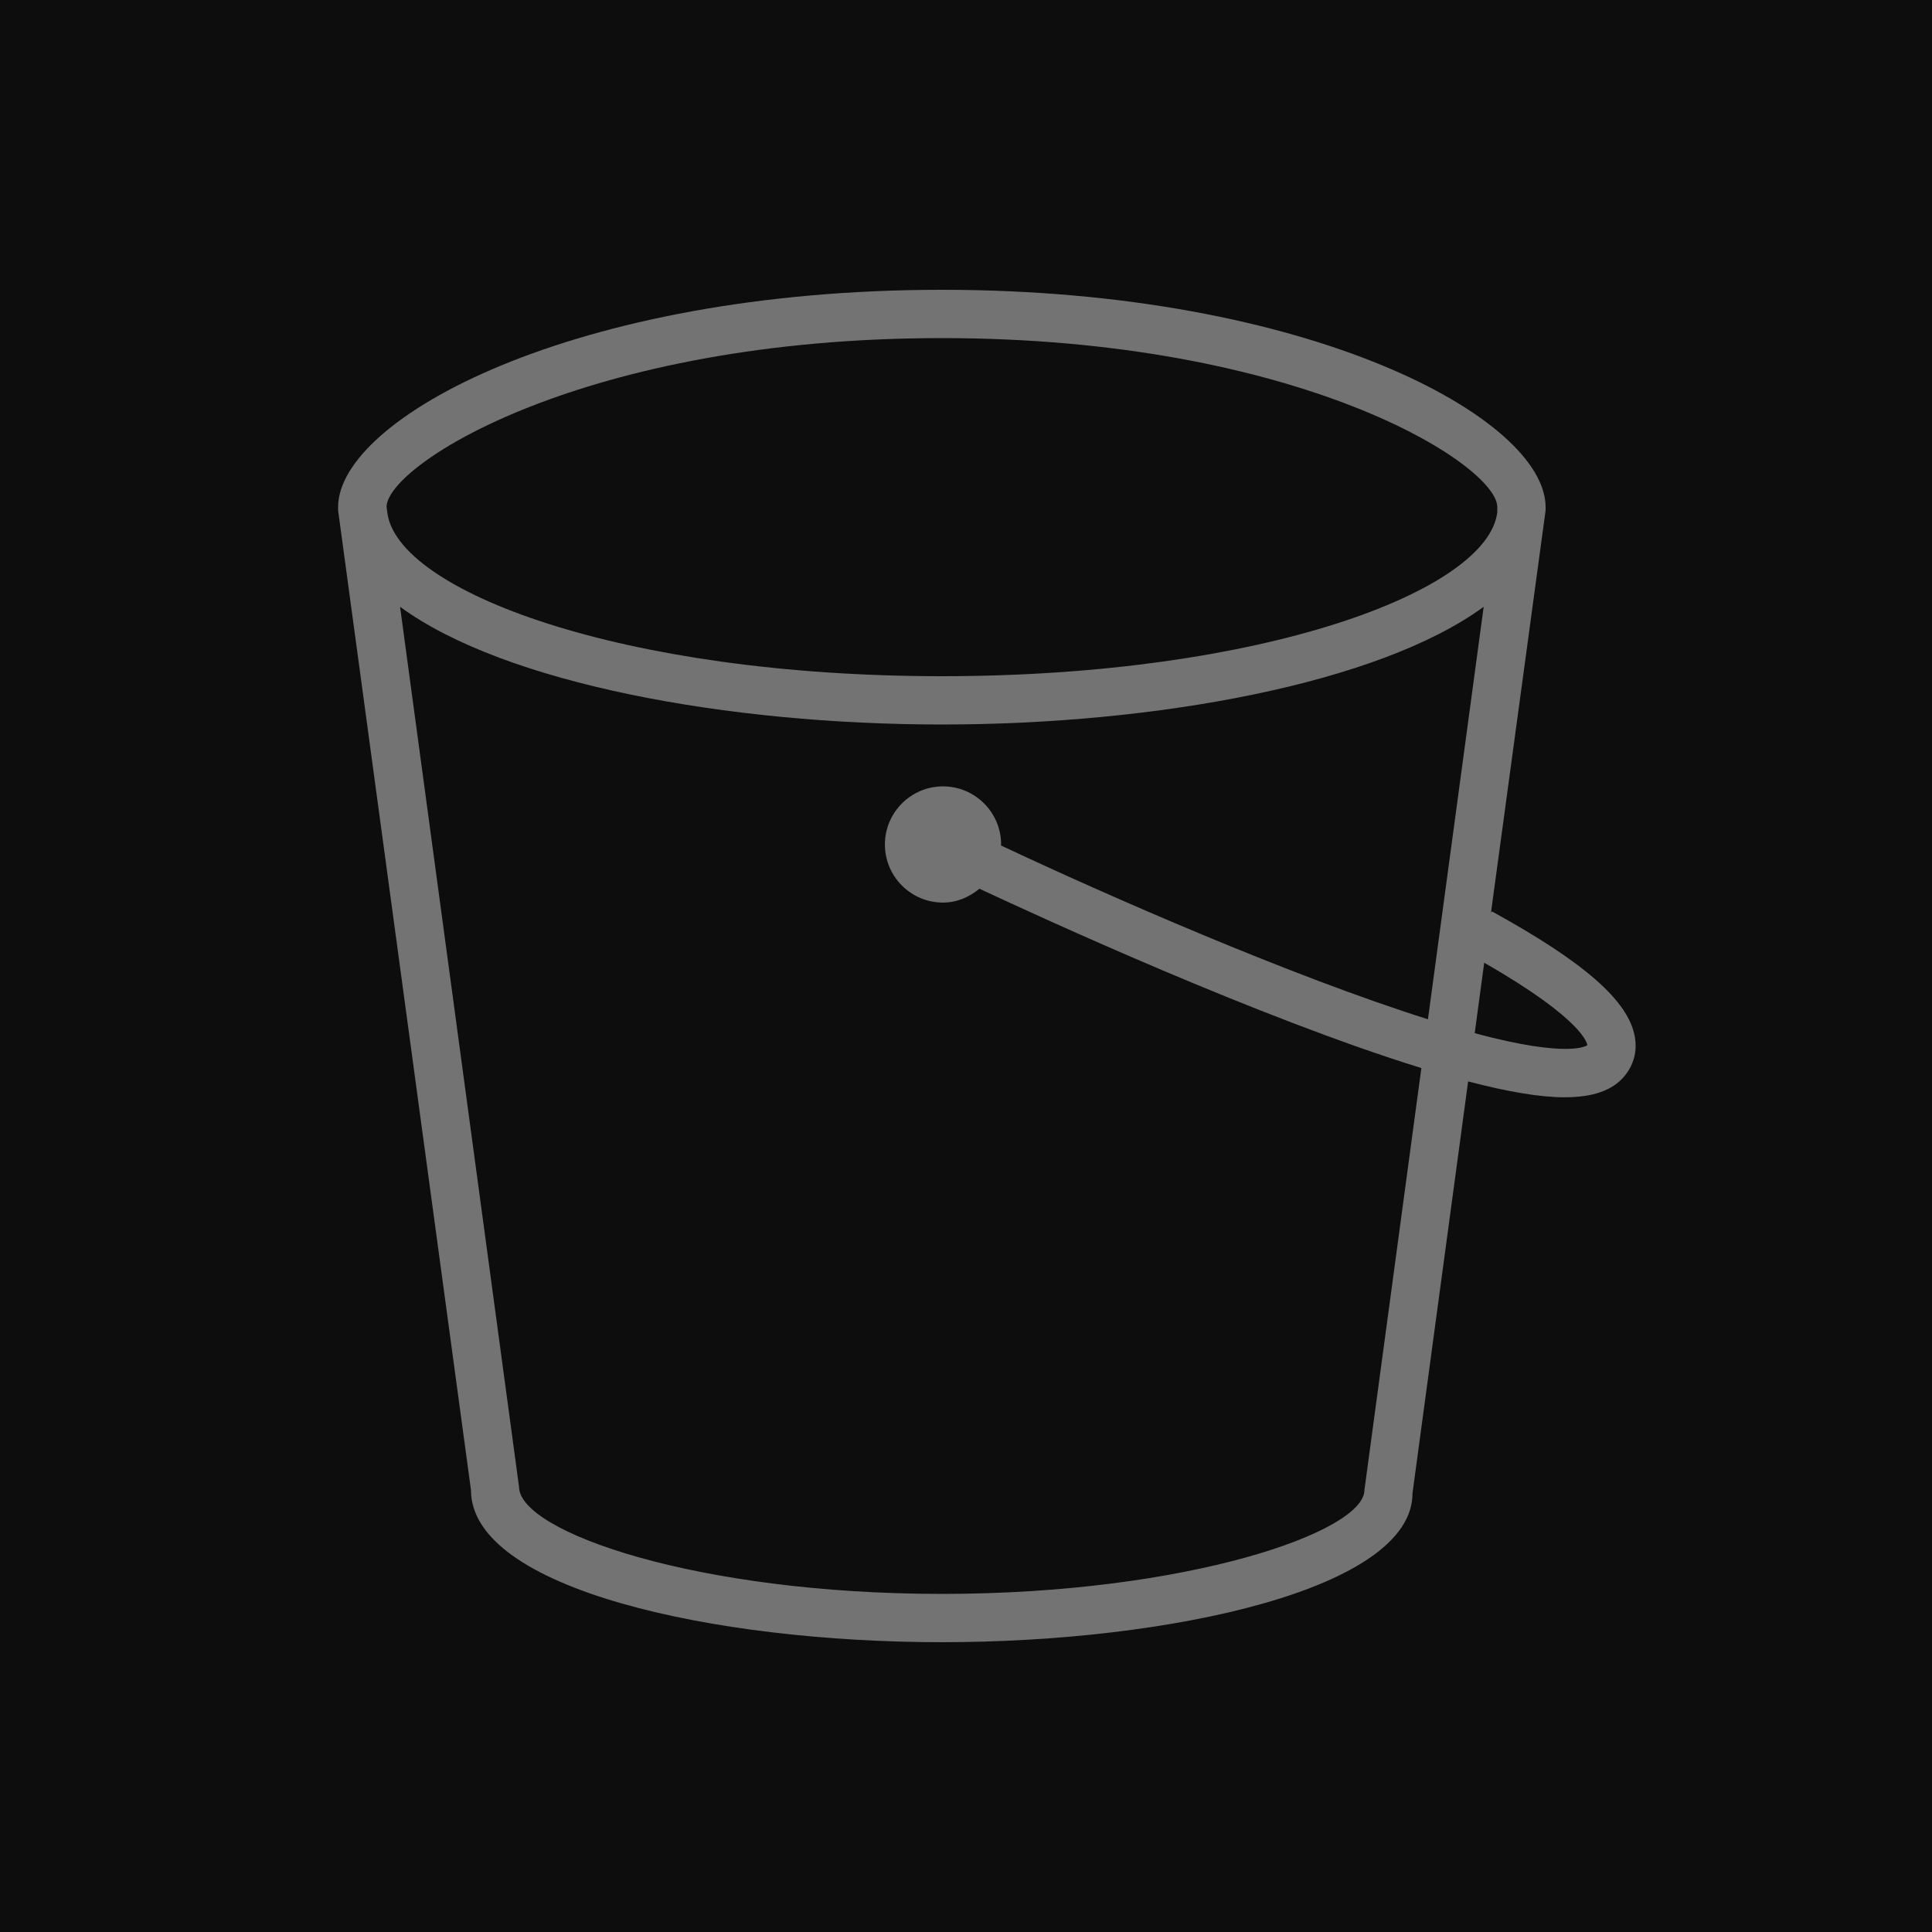 <?xml version="1.0" encoding="UTF-8"?>
<svg width="40px" height="40px" viewBox="0 0 40 40" version="1.1" xmlns="http://www.w3.org/2000/svg" xmlns:xlink="http://www.w3.org/1999/xlink">
    <title>Icon-Architecture/32/Arch_Amazon-Simple-Storage-Service_32</title>
    <g id="Icon-Architecture/32/Arch_Amazon-Simple-Storage-Service_32" stroke="none" stroke-width="1" fill="none" fill-rule="evenodd">
        <g id="Icon-Architecture-BG/32/Storage" fill="rgb(13,13,13)">
            <rect id="Rectangle" x="0" y="0" width="40" height="40"></rect>
        </g>
        <g id="Icon-Service/32/Amazon-Simple-Storage-Service_32" transform="translate(7, 6)" fill="rgb(115,115,115)">
            <path d="M23.532,15.391 L23.729,13.932 C25.821,15.131 25.864,15.626 25.863,15.64 C25.859,15.643 25.509,15.923 23.532,15.391 L23.532,15.391 Z M22.564,15.103 C19.722,14.206 15.904,12.531 13.723,11.504 C13.723,11.497 13.727,11.491 13.727,11.484 C13.727,10.821 13.187,10.281 12.524,10.281 C11.861,10.281 11.321,10.821 11.321,11.484 C11.321,12.148 11.861,12.687 12.524,12.687 C12.814,12.687 13.07,12.571 13.278,12.4 C14.547,12.994 19.075,15.076 22.428,16.113 L21.249,24.85 C21.249,25.716 17.575,27 12.5,27 C7.425,27 3.751,25.716 3.746,24.784 L1.283,6.563 C3.458,8.155 8.074,9 12.5,9 C16.926,9 21.543,8.155 23.718,6.563 L22.564,15.103 Z M1.003,4.489 C1.032,3.609 5.104,1 12.5,1 C19.895,1 23.97,3.609 24,4.489 L24,4.603 C23.81,6.231 19.137,8 12.5,8 C5.863,8 1.209,6.231 1.018,4.604 L1.003,4.489 Z M25,4.5 C25,2.665 20.131,0 12.5,0 C4.869,0 0,2.665 0,4.5 L0,4.567 L2.751,24.85 C2.751,26.896 7.773,28 12.5,28 C17.226,28 22.249,26.896 22.244,24.917 L23.396,16.39 C24.217,16.604 24.881,16.718 25.392,16.718 C25.985,16.718 26.386,16.574 26.628,16.285 C26.827,16.047 26.903,15.76 26.845,15.454 C26.708,14.716 25.797,13.919 23.89,12.87 L23.869,12.896 L25,4.567 L25,4.5 Z" id="Amazon-Simple-Storage-Service-Icon_32_Squid"></path>
        </g>
    </g>
</svg>